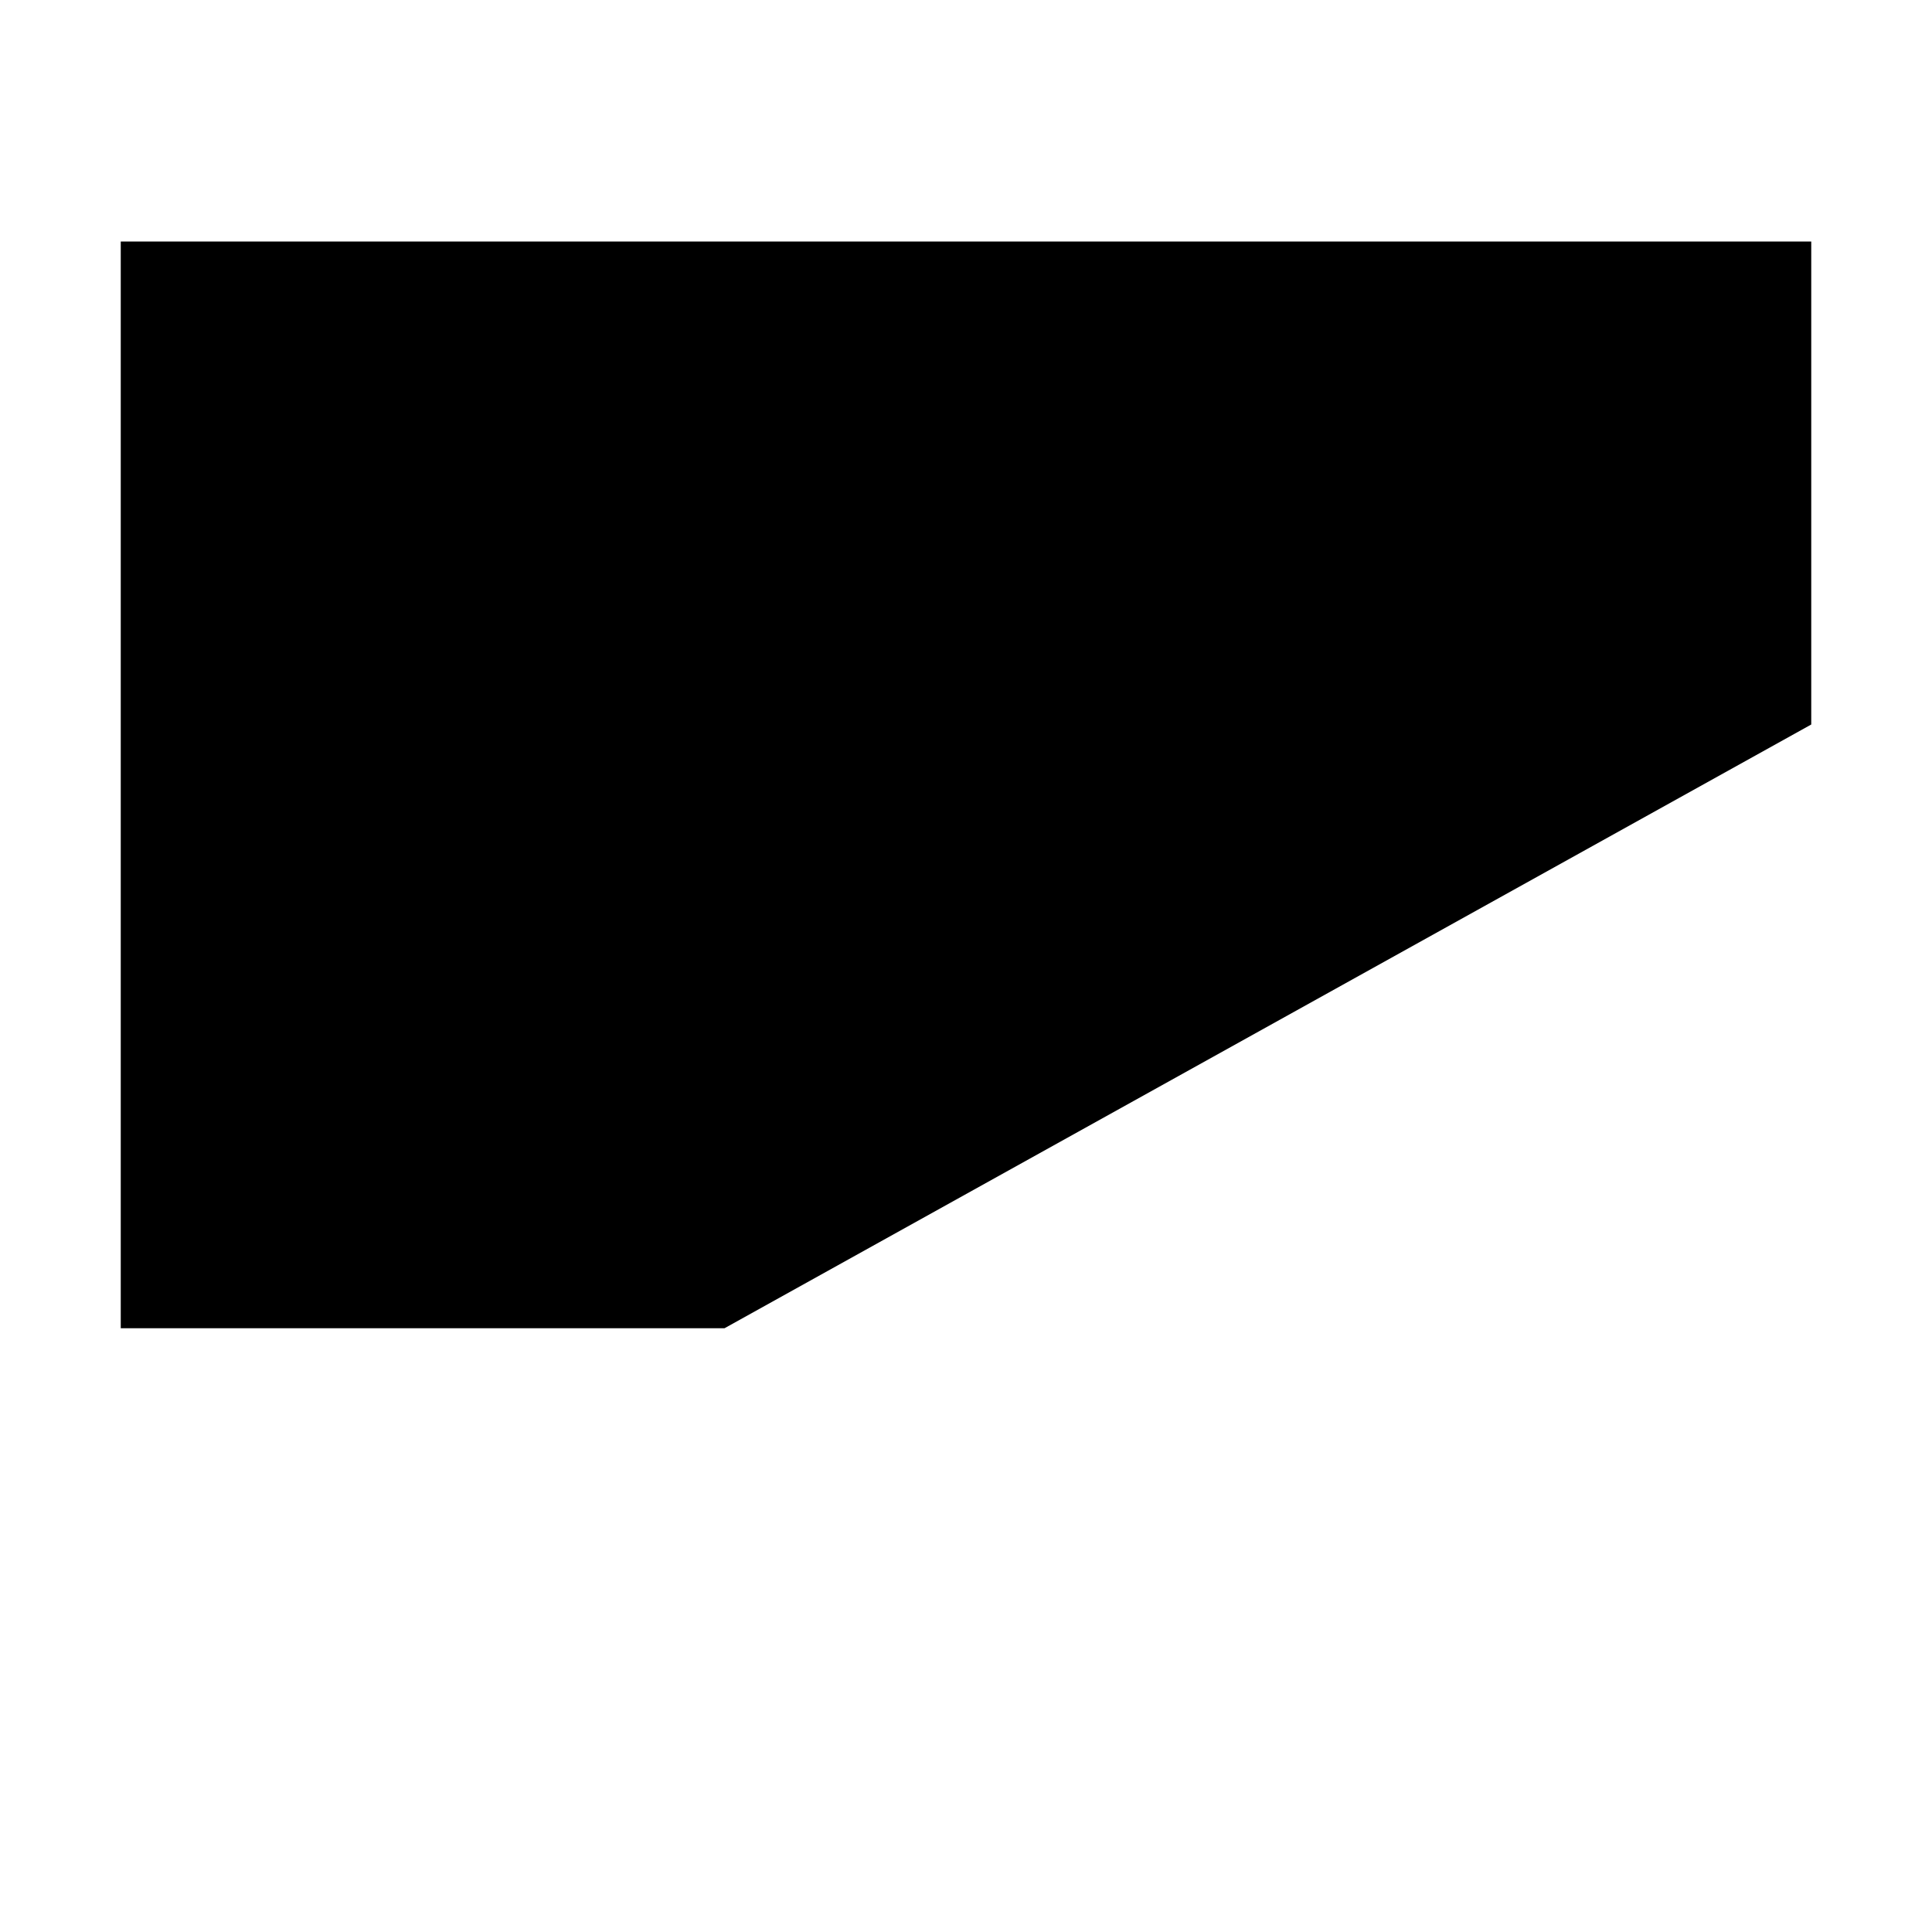 <svg viewBox="0 0 16 16" xmlns="http://www.w3.org/2000/svg">
<path d="M6 11H1V2H15V6" class="stroke-linejoin-round"/>
<path d="M12 7V15" class="stroke-linejoin-round"/>
<path d="M8 11H16" class="stroke-linejoin-round"/>
</svg>
